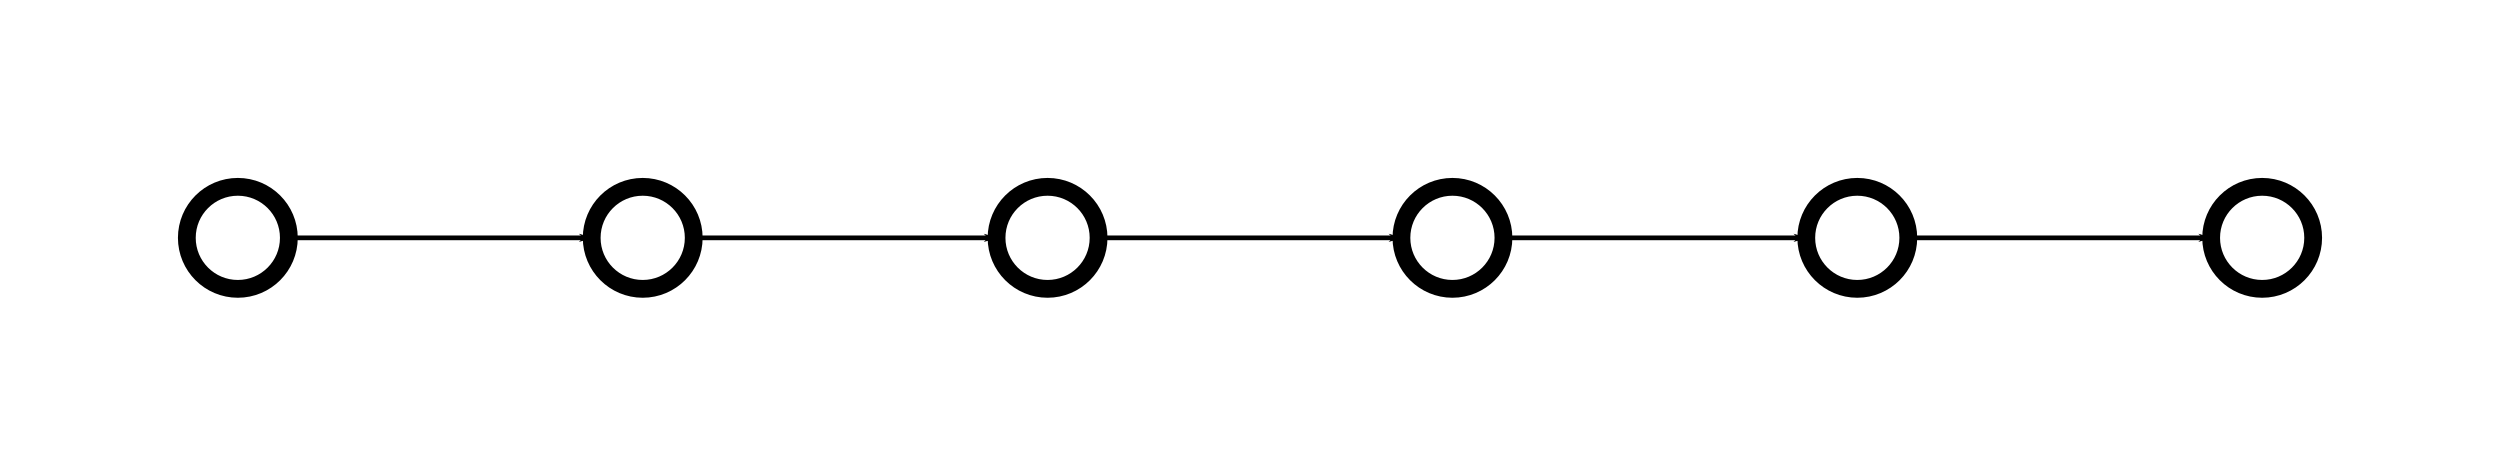 <?xml version="1.0" encoding="UTF-8" standalone="no"?>
<!-- Created with Inkscape (http://www.inkscape.org/) -->

<svg
   xmlns:dc="http://purl.org/dc/elements/1.1/"
   xmlns:cc="http://creativecommons.org/ns#"
   xmlns:rdf="http://www.w3.org/1999/02/22-rdf-syntax-ns#"
   xmlns:svg="http://www.w3.org/2000/svg"
   xmlns="http://www.w3.org/2000/svg"
   xmlns:sodipodi="http://sodipodi.sourceforge.net/DTD/sodipodi-0.dtd"
   xmlns:inkscape="http://www.inkscape.org/namespaces/inkscape"
   width="140.502mm"
   height="26.733mm"
   viewBox="0 0 140.502 26.733"
   version="1.1"
   id="svg8"
   inkscape:version="0.92.3 (2405546, 2018-03-11)"
   sodipodi:docname="List.svg">
  <defs
     id="defs2">
    <marker
       inkscape:stockid="Arrow1Lend"
       orient="auto"
       refY="0"
       refX="0"
       id="marker1315"
       style="overflow:visible"
       inkscape:isstock="true">
      <path
         id="path1313"
         d="M 0,0 5,-5 -12.5,0 5,5 Z"
         style="fill:#000000;fill-opacity:1;fill-rule:evenodd;stroke:#000000;stroke-width:1pt;stroke-opacity:1"
         transform="matrix(-0.8,0,0,-0.8,-10,0)"
         inkscape:connector-curvature="0" />
    </marker>
    <marker
       inkscape:isstock="true"
       style="overflow:visible"
       id="marker1269"
       refX="0"
       refY="0"
       orient="auto"
       inkscape:stockid="Arrow1Lend"
       inkscape:collect="always">
      <path
         transform="matrix(-0.8,0,0,-0.8,-10,0)"
         style="fill:#000000;fill-opacity:1;fill-rule:evenodd;stroke:#000000;stroke-width:1pt;stroke-opacity:1"
         d="M 0,0 5,-5 -12.5,0 5,5 Z"
         id="path1267"
         inkscape:connector-curvature="0" />
    </marker>
    <marker
       inkscape:stockid="Arrow1Lend"
       orient="auto"
       refY="0"
       refX="0"
       id="marker1229"
       style="overflow:visible"
       inkscape:isstock="true">
      <path
         id="path1227"
         d="M 0,0 5,-5 -12.5,0 5,5 Z"
         style="fill:#000000;fill-opacity:1;fill-rule:evenodd;stroke:#000000;stroke-width:1pt;stroke-opacity:1"
         transform="matrix(-0.8,0,0,-0.8,-10,0)"
         inkscape:connector-curvature="0" />
    </marker>
    <marker
       inkscape:stockid="Arrow1Lend"
       orient="auto"
       refY="0"
       refX="0"
       id="marker1201"
       style="overflow:visible"
       inkscape:isstock="true"
       inkscape:collect="always">
      <path
         id="path1199"
         d="M 0,0 5,-5 -12.5,0 5,5 Z"
         style="fill:#000000;fill-opacity:1;fill-rule:evenodd;stroke:#000000;stroke-width:1pt;stroke-opacity:1"
         transform="matrix(-0.8,0,0,-0.8,-10,0)"
         inkscape:connector-curvature="0" />
    </marker>
    <marker
       inkscape:stockid="Arrow1Lend"
       orient="auto"
       refY="0"
       refX="0"
       id="Arrow1Lend"
       style="overflow:visible"
       inkscape:isstock="true">
      <path
         id="path920"
         d="M 0,0 5,-5 -12.5,0 5,5 Z"
         style="fill:#000000;fill-opacity:1;fill-rule:evenodd;stroke:#000000;stroke-width:1pt;stroke-opacity:1"
         transform="matrix(-0.8,0,0,-0.8,-10,0)"
         inkscape:connector-curvature="0" />
    </marker>
  </defs>
  <sodipodi:namedview
     id="base"
     pagecolor="#ffffff"
     bordercolor="#666666"
     borderopacity="1.0"
     inkscape:pageopacity="0.0"
     inkscape:pageshadow="2"
     inkscape:zoom="2.6948302"
     inkscape:cx="230.49415"
     inkscape:cy="45.881414"
     inkscape:document-units="mm"
     inkscape:current-layer="layer1"
     showgrid="false"
     fit-margin-top="10"
     fit-margin-left="10"
     fit-margin-right="10"
     fit-margin-bottom="10"
     inkscape:window-width="3440"
     inkscape:window-height="1377"
     inkscape:window-x="-8"
     inkscape:window-y="-8"
     inkscape:window-maximized="1" />
  <g
     inkscape:label="Layer 1"
     inkscape:groupmode="layer"
     id="layer1"
     transform="translate(-12.774,-81.133)">
    <circle
       style="fill:#ffffff;stroke:#000000;stroke-width:1;stroke-miterlimit:10;stroke-dasharray:none;stroke-opacity:1"
       id="path815"
       cx="26.141"
       cy="94.5"
       r="2.867" />
    <circle
       style="fill:#ffffff;stroke:#000000;stroke-width:1;stroke-miterlimit:10;stroke-dasharray:none;stroke-opacity:1"
       id="path815-6"
       cx="48.895"
       cy="94.5"
       r="2.867" />
    <circle
       style="fill:#ffffff;stroke:#000000;stroke-width:1;stroke-miterlimit:10;stroke-dasharray:none;stroke-opacity:1"
       id="path815-6-7"
       cx="71.648"
       cy="94.5"
       r="2.867" />
    <circle
       style="fill:#ffffff;stroke:#000000;stroke-width:1;stroke-miterlimit:10;stroke-dasharray:none;stroke-opacity:1"
       id="path815-6-7-2"
       cx="94.402"
       cy="94.5"
       r="2.867" />
    <circle
       style="fill:#ffffff;stroke:#000000;stroke-width:1;stroke-miterlimit:10;stroke-dasharray:none;stroke-opacity:1"
       id="path815-6-7-2-8"
       cx="117.155"
       cy="94.5"
       r="2.867" />
    <circle
       style="fill:#ffffff;stroke:#000000;stroke-width:1;stroke-miterlimit:10;stroke-dasharray:none;stroke-opacity:1"
       id="path815-6-7-6"
       cx="139.909"
       cy="94.5"
       r="2.867" />
    <path
       style="fill:none;fill-rule:evenodd;stroke:#000000;stroke-width:0.265;stroke-linecap:butt;stroke-linejoin:miter;stroke-miterlimit:4;stroke-dasharray:none;stroke-opacity:1;marker-end:url(#Arrow1Lend)"
       d="M 29.008,94.5 H 46.028"
       id="path907"
       inkscape:connector-type="polyline"
       inkscape:connector-curvature="0"
       inkscape:connection-start="#path815"
       inkscape:connection-end="#path815-6" />
    <path
       style="fill:none;fill-rule:evenodd;stroke:#000000;stroke-width:0.265px;stroke-linecap:butt;stroke-linejoin:miter;stroke-opacity:1;marker-end:url(#marker1201)"
       d="M 51.761,94.5 H 68.781"
       id="path909"
       inkscape:connector-type="polyline"
       inkscape:connector-curvature="0"
       inkscape:connection-start="#path815-6"
       inkscape:connection-end="#path815-6-7" />
    <path
       style="fill:none;fill-rule:evenodd;stroke:#000000;stroke-width:0.265px;stroke-linecap:butt;stroke-linejoin:miter;stroke-opacity:1;marker-end:url(#marker1229)"
       d="m 74.515,94.5 h 17.02"
       id="path911"
       inkscape:connector-type="polyline"
       inkscape:connector-curvature="0"
       inkscape:connection-start="#path815-6-7"
       inkscape:connection-end="#path815-6-7-2" />
    <path
       style="fill:none;fill-rule:evenodd;stroke:#000000;stroke-width:0.265px;stroke-linecap:butt;stroke-linejoin:miter;stroke-opacity:1;marker-end:url(#marker1269)"
       d="M 97.269,94.5 H 114.289"
       id="path913"
       inkscape:connector-type="polyline"
       inkscape:connector-curvature="0"
       inkscape:connection-start="#path815-6-7-2"
       inkscape:connection-end="#path815-6-7-2-8" />
    <path
       style="fill:none;fill-rule:evenodd;stroke:#000000;stroke-width:0.265px;stroke-linecap:butt;stroke-linejoin:miter;stroke-opacity:1;marker-end:url(#marker1315)"
       d="m 120.022,94.5 h 17.02"
       id="path915"
       inkscape:connector-type="polyline"
       inkscape:connector-curvature="0"
       inkscape:connection-start="#path815-6-7-2-8"
       inkscape:connection-end="#path815-6-7-6" />
  </g>
</svg>
